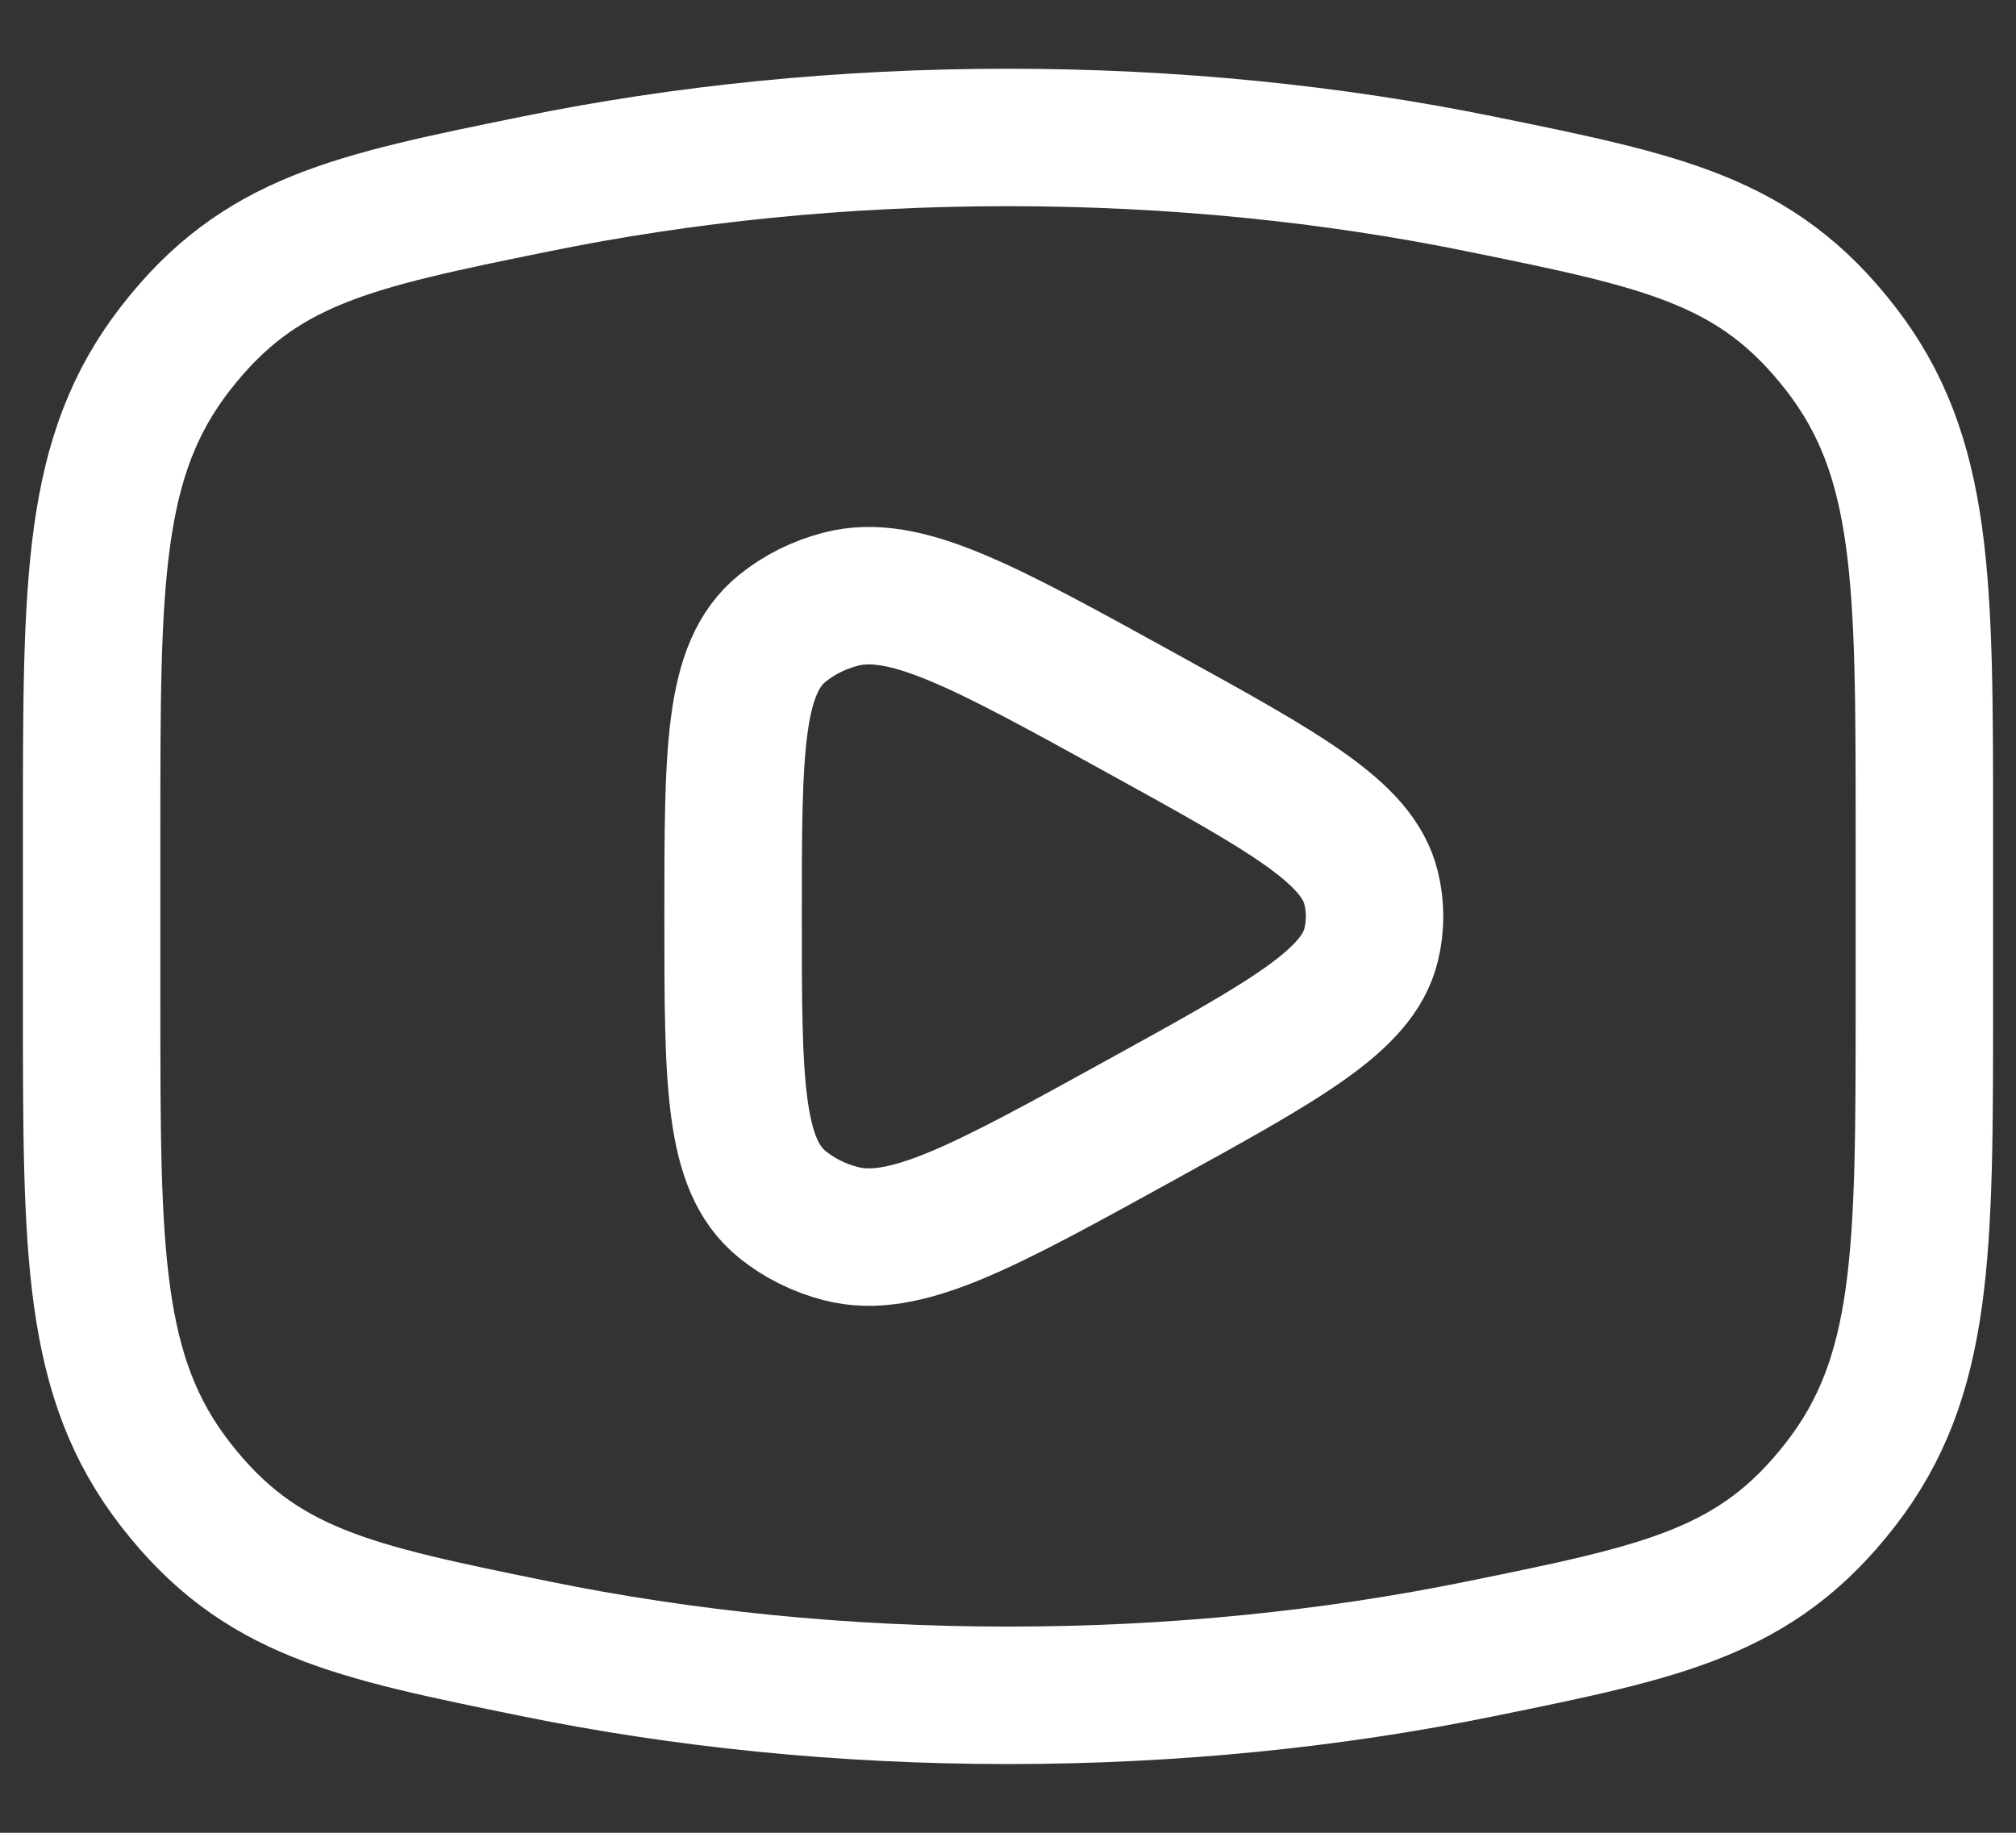 <svg width="22" height="20" viewBox="0 0 22 20" fill="none" xmlns="http://www.w3.org/2000/svg">
<rect x="0" y="0" width="22" height="20" fill="#333333" stroke="none"/>
<path d="M11 18.5C12.81 18.5 14.545 18.321 16.153 17.993C18.162 17.584 19.167 17.379 20.083 16.201C21 15.022 21 13.669 21 10.963V9.036C21 6.331 21 4.978 20.083 3.799C19.167 2.621 18.162 2.416 16.153 2.007C14.545 1.679 12.81 1.5 11 1.5C9.19 1.5 7.455 1.679 5.847 2.007C3.838 2.416 2.833 2.621 1.917 3.799C1 4.978 1 6.331 1 9.036V10.963C1 13.669 1 15.022 1.917 16.201C2.833 17.379 3.838 17.584 5.847 17.993C7.455 18.321 9.19 18.5 11 18.5Z" stroke="white" stroke-width="1.5"/>
<path d="M14.962 10.313C14.814 10.919 14.024 11.354 12.445 12.224C10.727 13.171 9.868 13.644 9.173 13.461C8.937 13.4 8.72 13.291 8.538 13.144C8 12.709 8 11.806 8 10C8 8.194 8 7.291 8.538 6.856C8.72 6.709 8.937 6.6 9.173 6.539C9.868 6.356 10.727 6.829 12.445 7.776C14.024 8.646 14.814 9.081 14.962 9.687C15.013 9.893 15.013 10.107 14.962 10.313Z" stroke="white" stroke-width="1.5" stroke-linejoin="round"/>
</svg>
